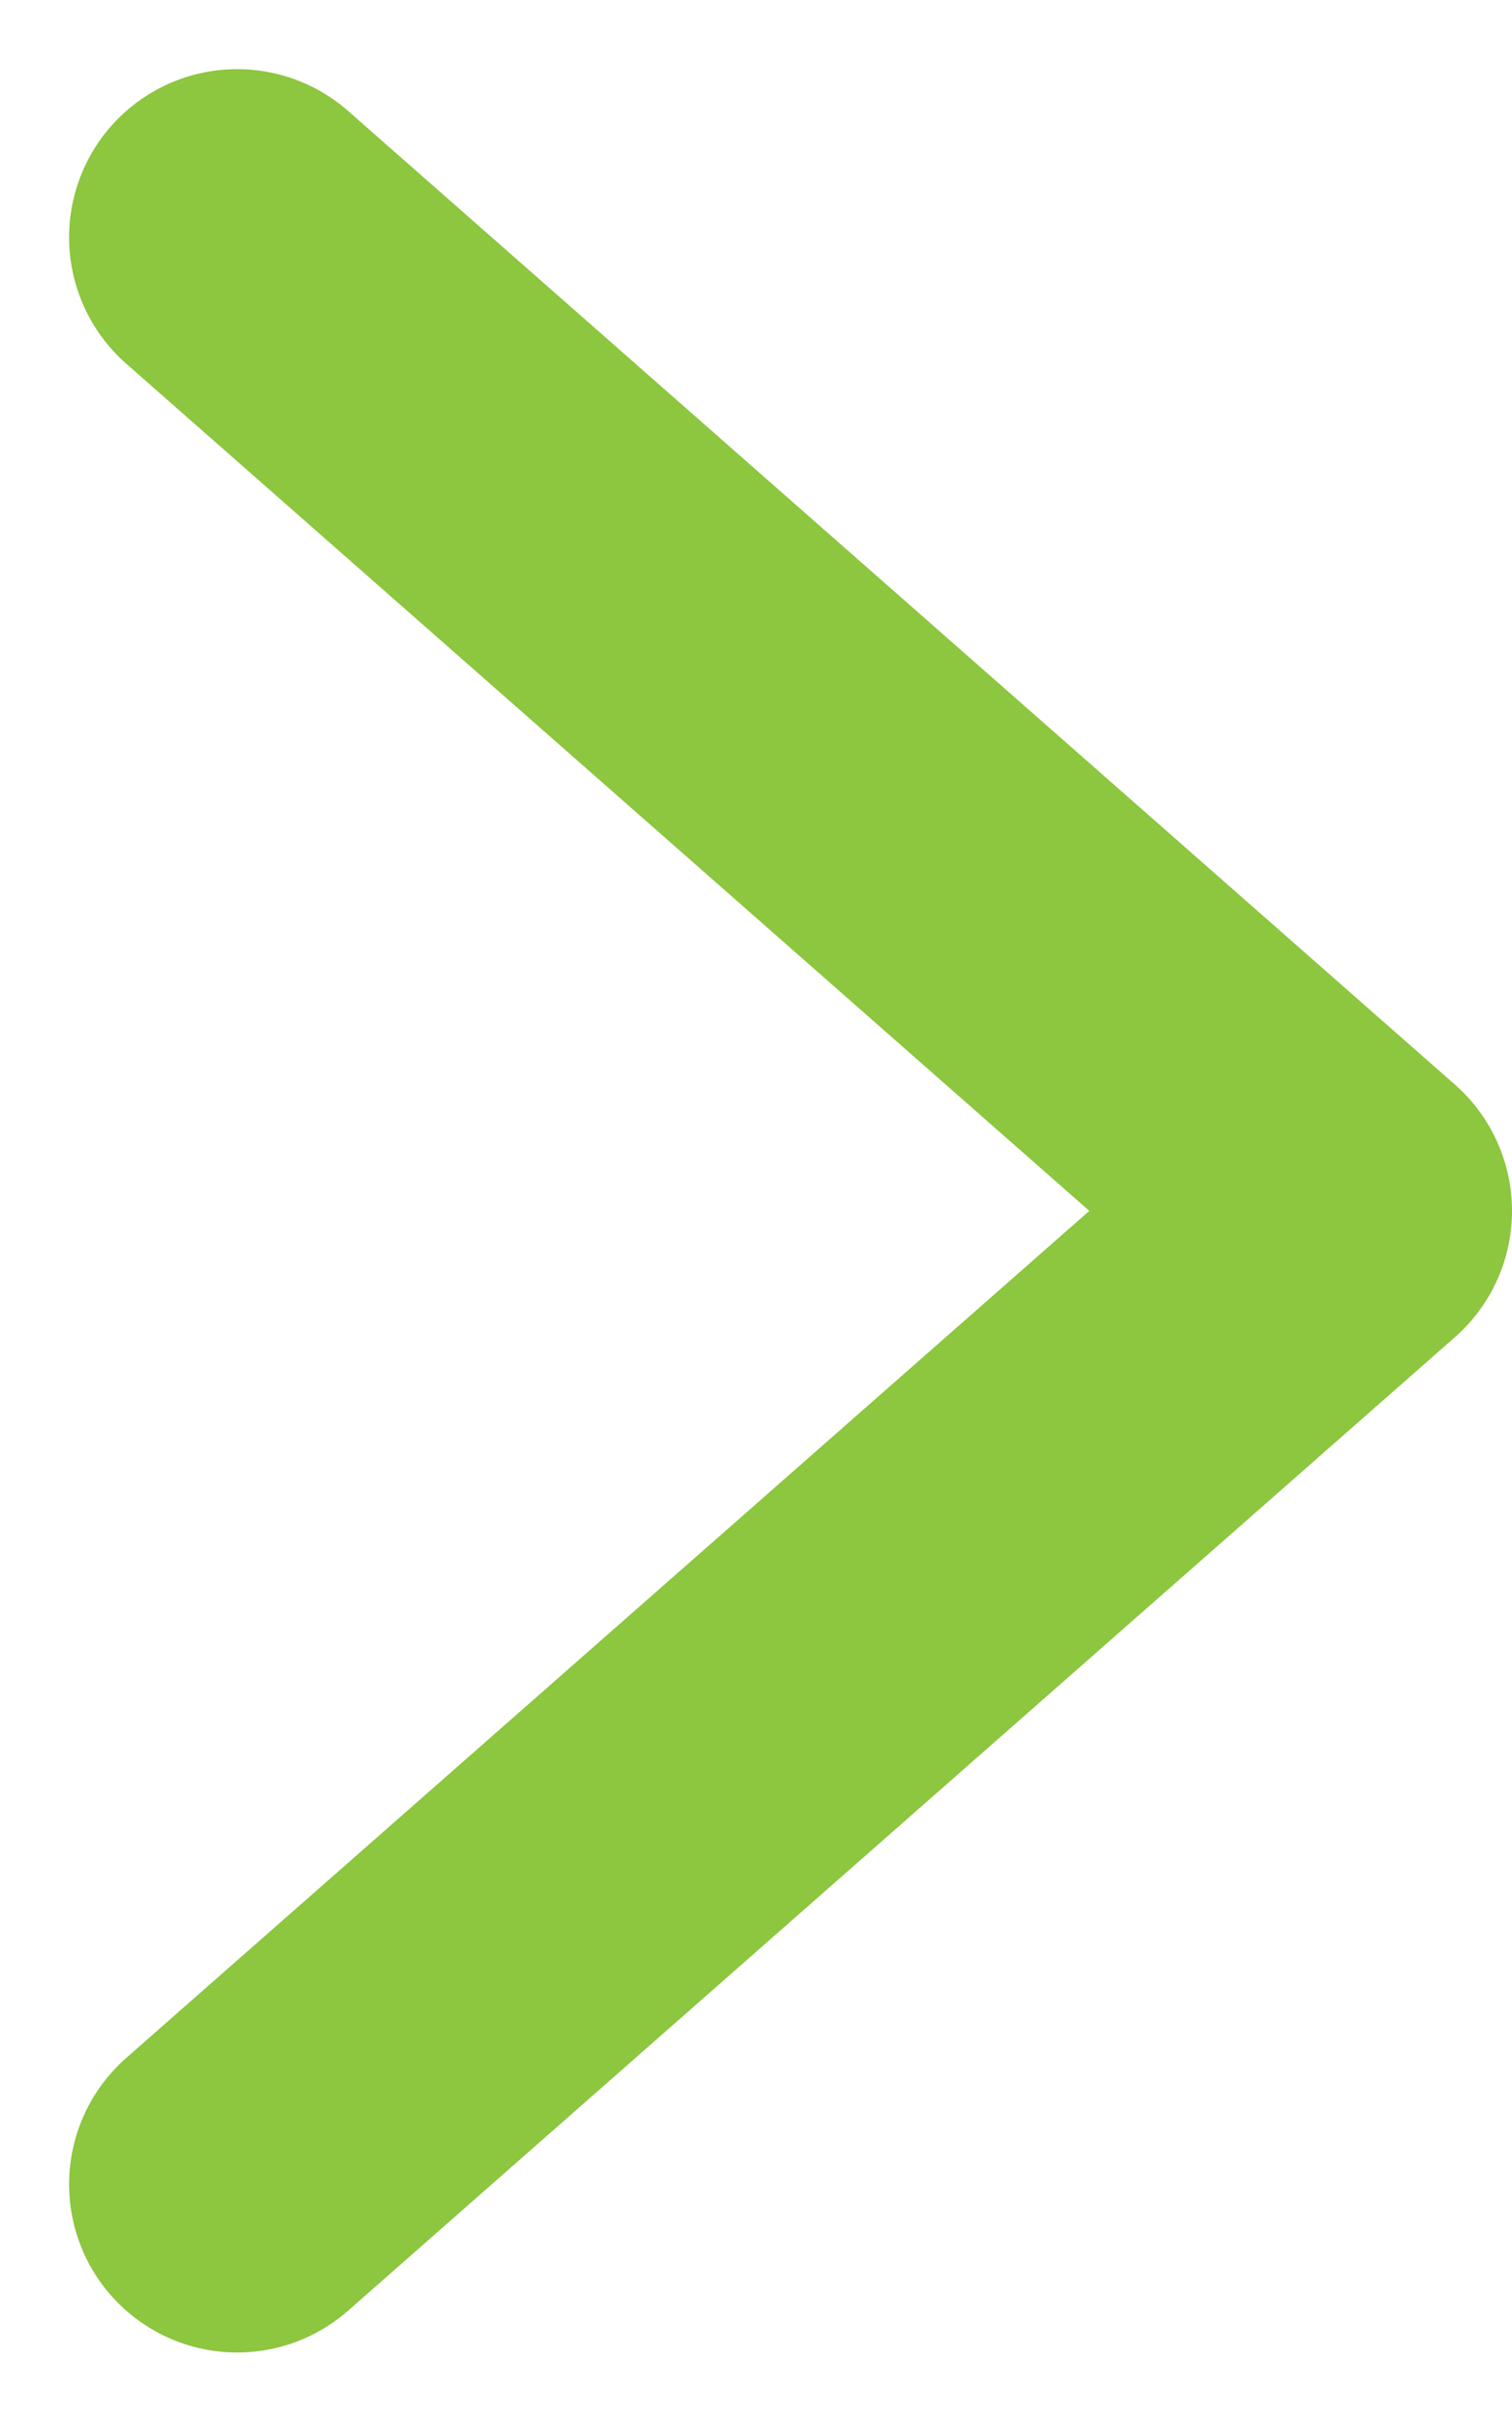 <svg xmlns="http://www.w3.org/2000/svg" width="8.995" height="14.398" viewBox="0 0 8.995 14.398">
  <path id="Path_78854" data-name="Path 78854" d="M0,11.575,6.584,5.788,0,0" transform="translate(1.411 1.411)" fill="none" stroke="#8dc63f" stroke-linecap="round" stroke-linejoin="round" stroke-width="2"/>
</svg>
